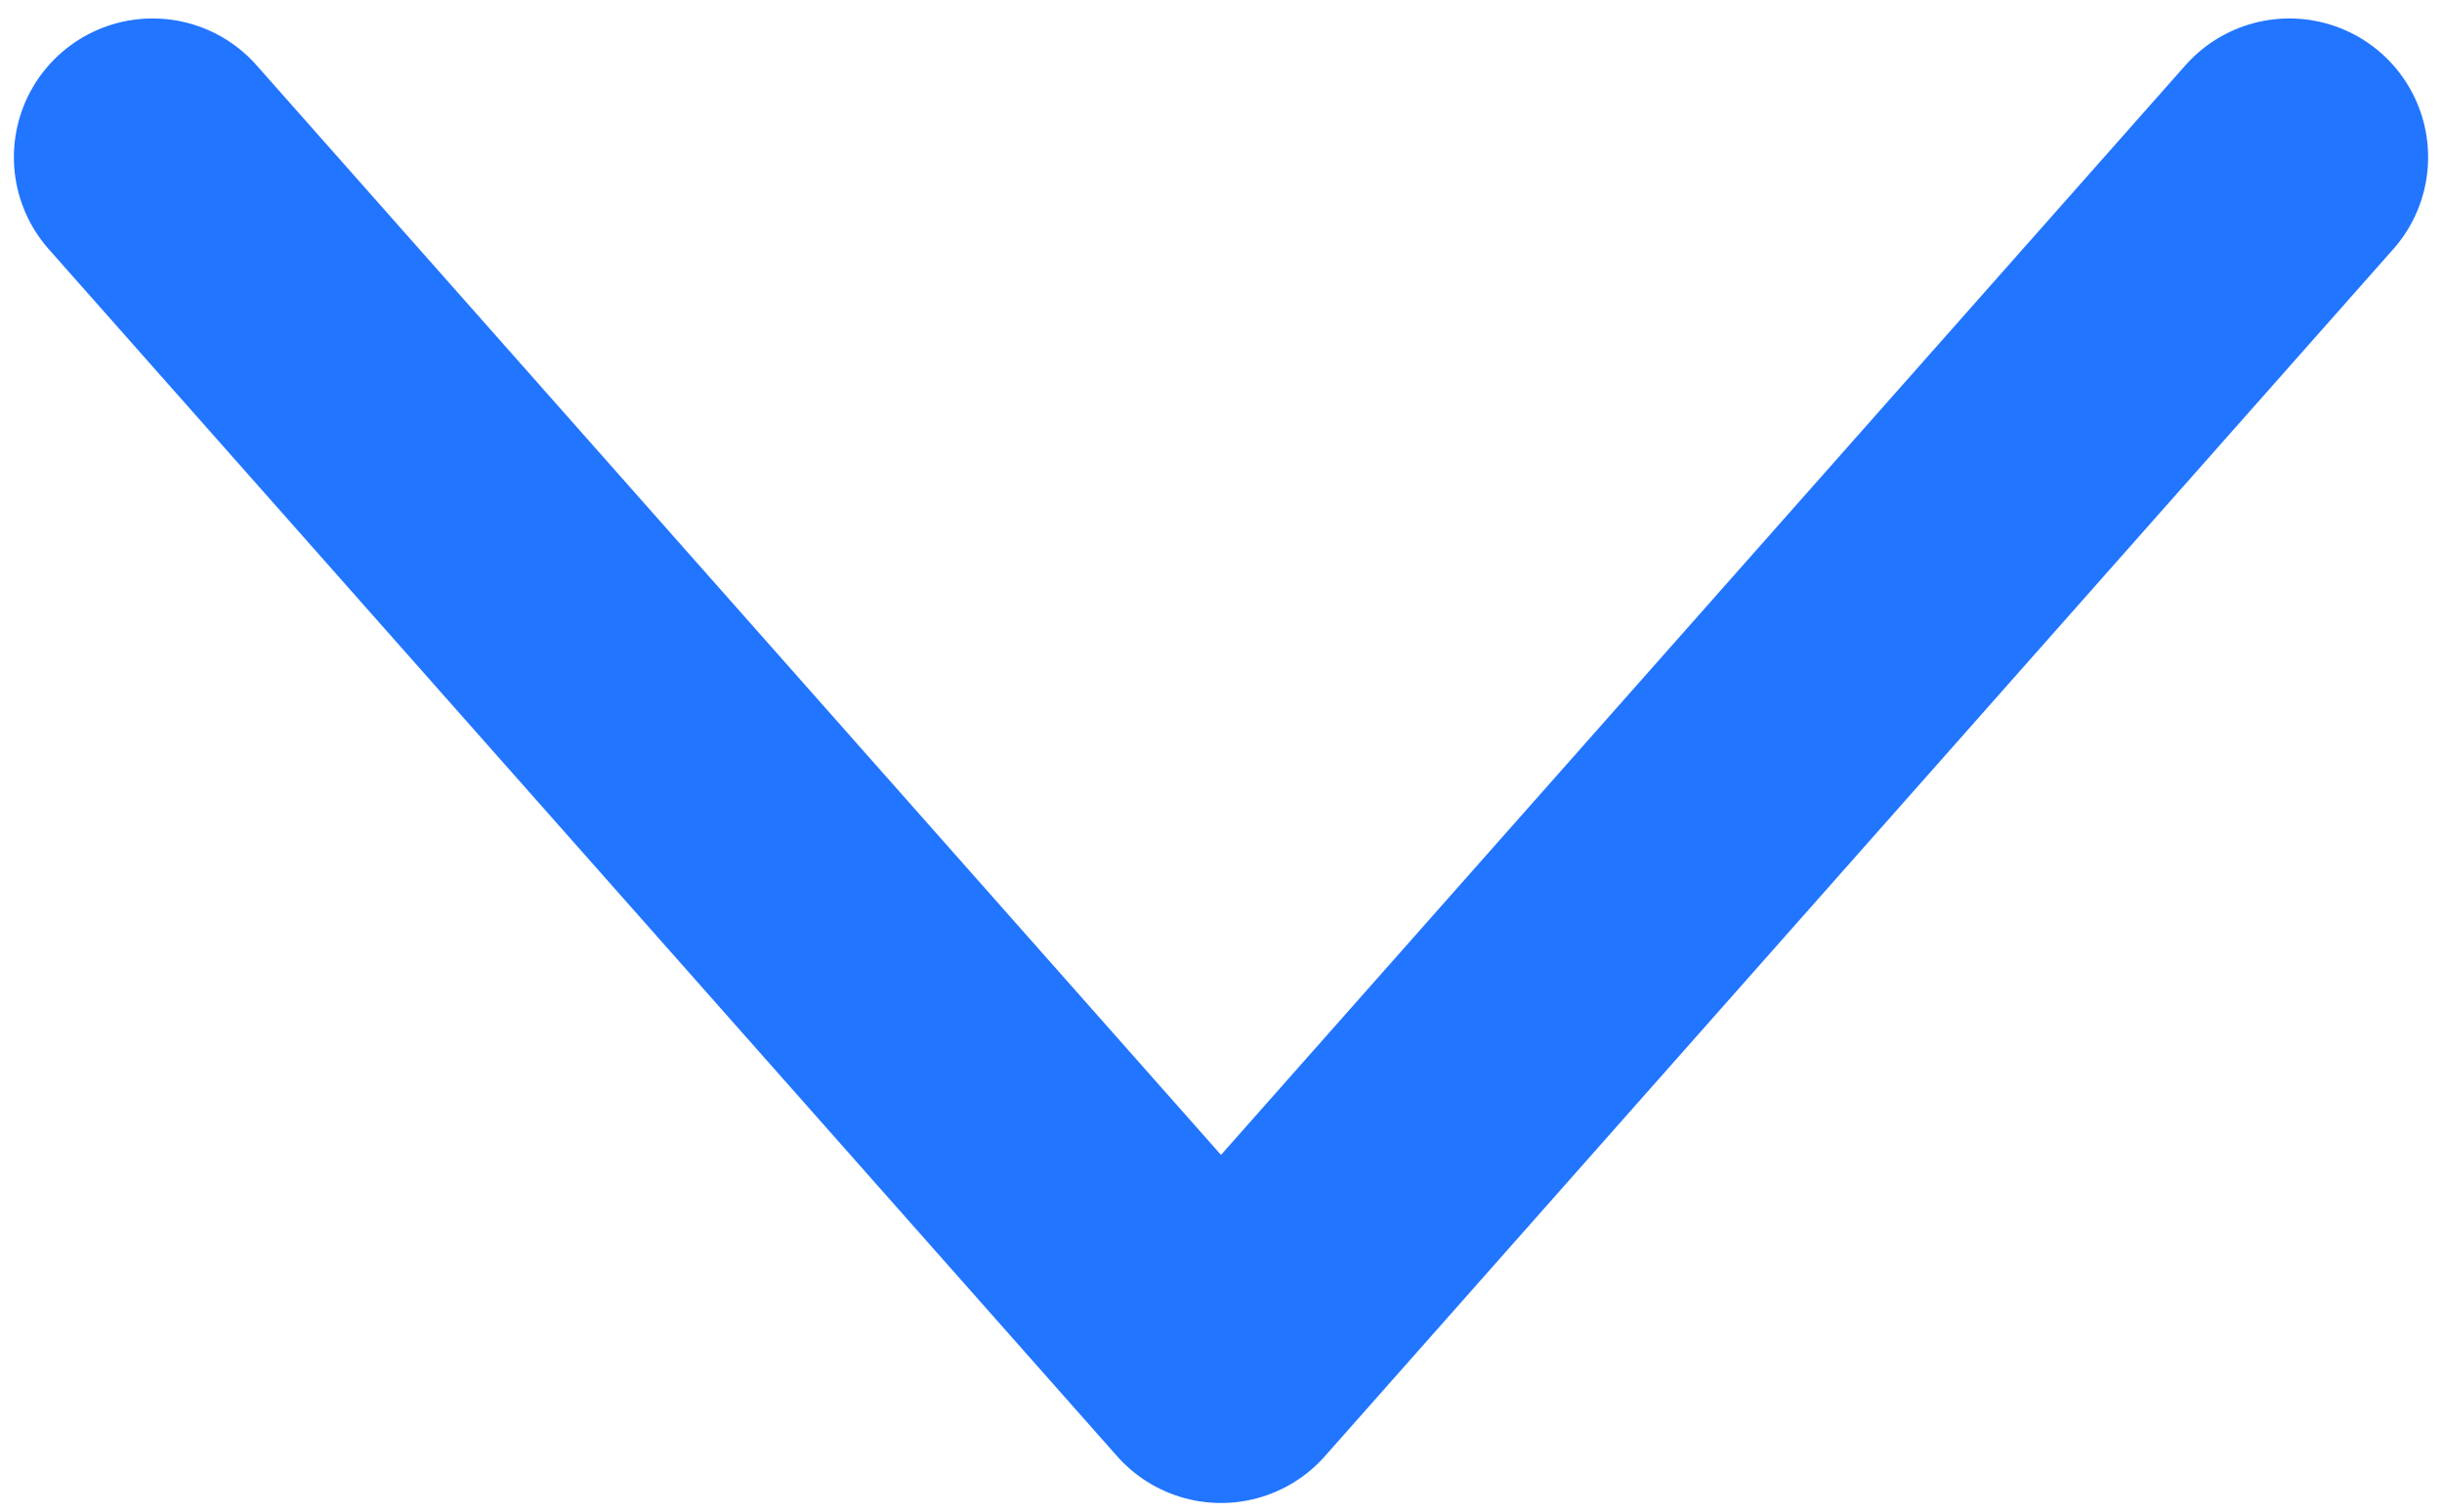<?xml version="1.0" encoding="utf-8"?>
<!-- Generator: Adobe Illustrator 23.0.1, SVG Export Plug-In . SVG Version: 6.00 Build 0)  -->
<svg version="1.1" id="Layer_1" xmlns="http://www.w3.org/2000/svg" xmlns:xlink="http://www.w3.org/1999/xlink" x="0px" y="0px"
	 viewBox="0 0 17.6 10.9" style="enable-background:new 0 0 17.6 10.9;" xml:space="preserve">
<style type="text/css">
	.st0{fill:none;stroke:#2175FF;stroke-width:2;stroke-linecap:round;stroke-linejoin:round;}
</style>
<title>00C8E23E-1BBA-4595-92FF-AB69338EF8FB</title>
<desc>Created with sketchtool.</desc>
<g id="Outline_Icons" transform="translate(0, 3.333)">
	<polyline id="Path" class="st0" points="1.1,-2.2 8.8,6.5 16.5,-2.2 	"/>
</g>
</svg>
